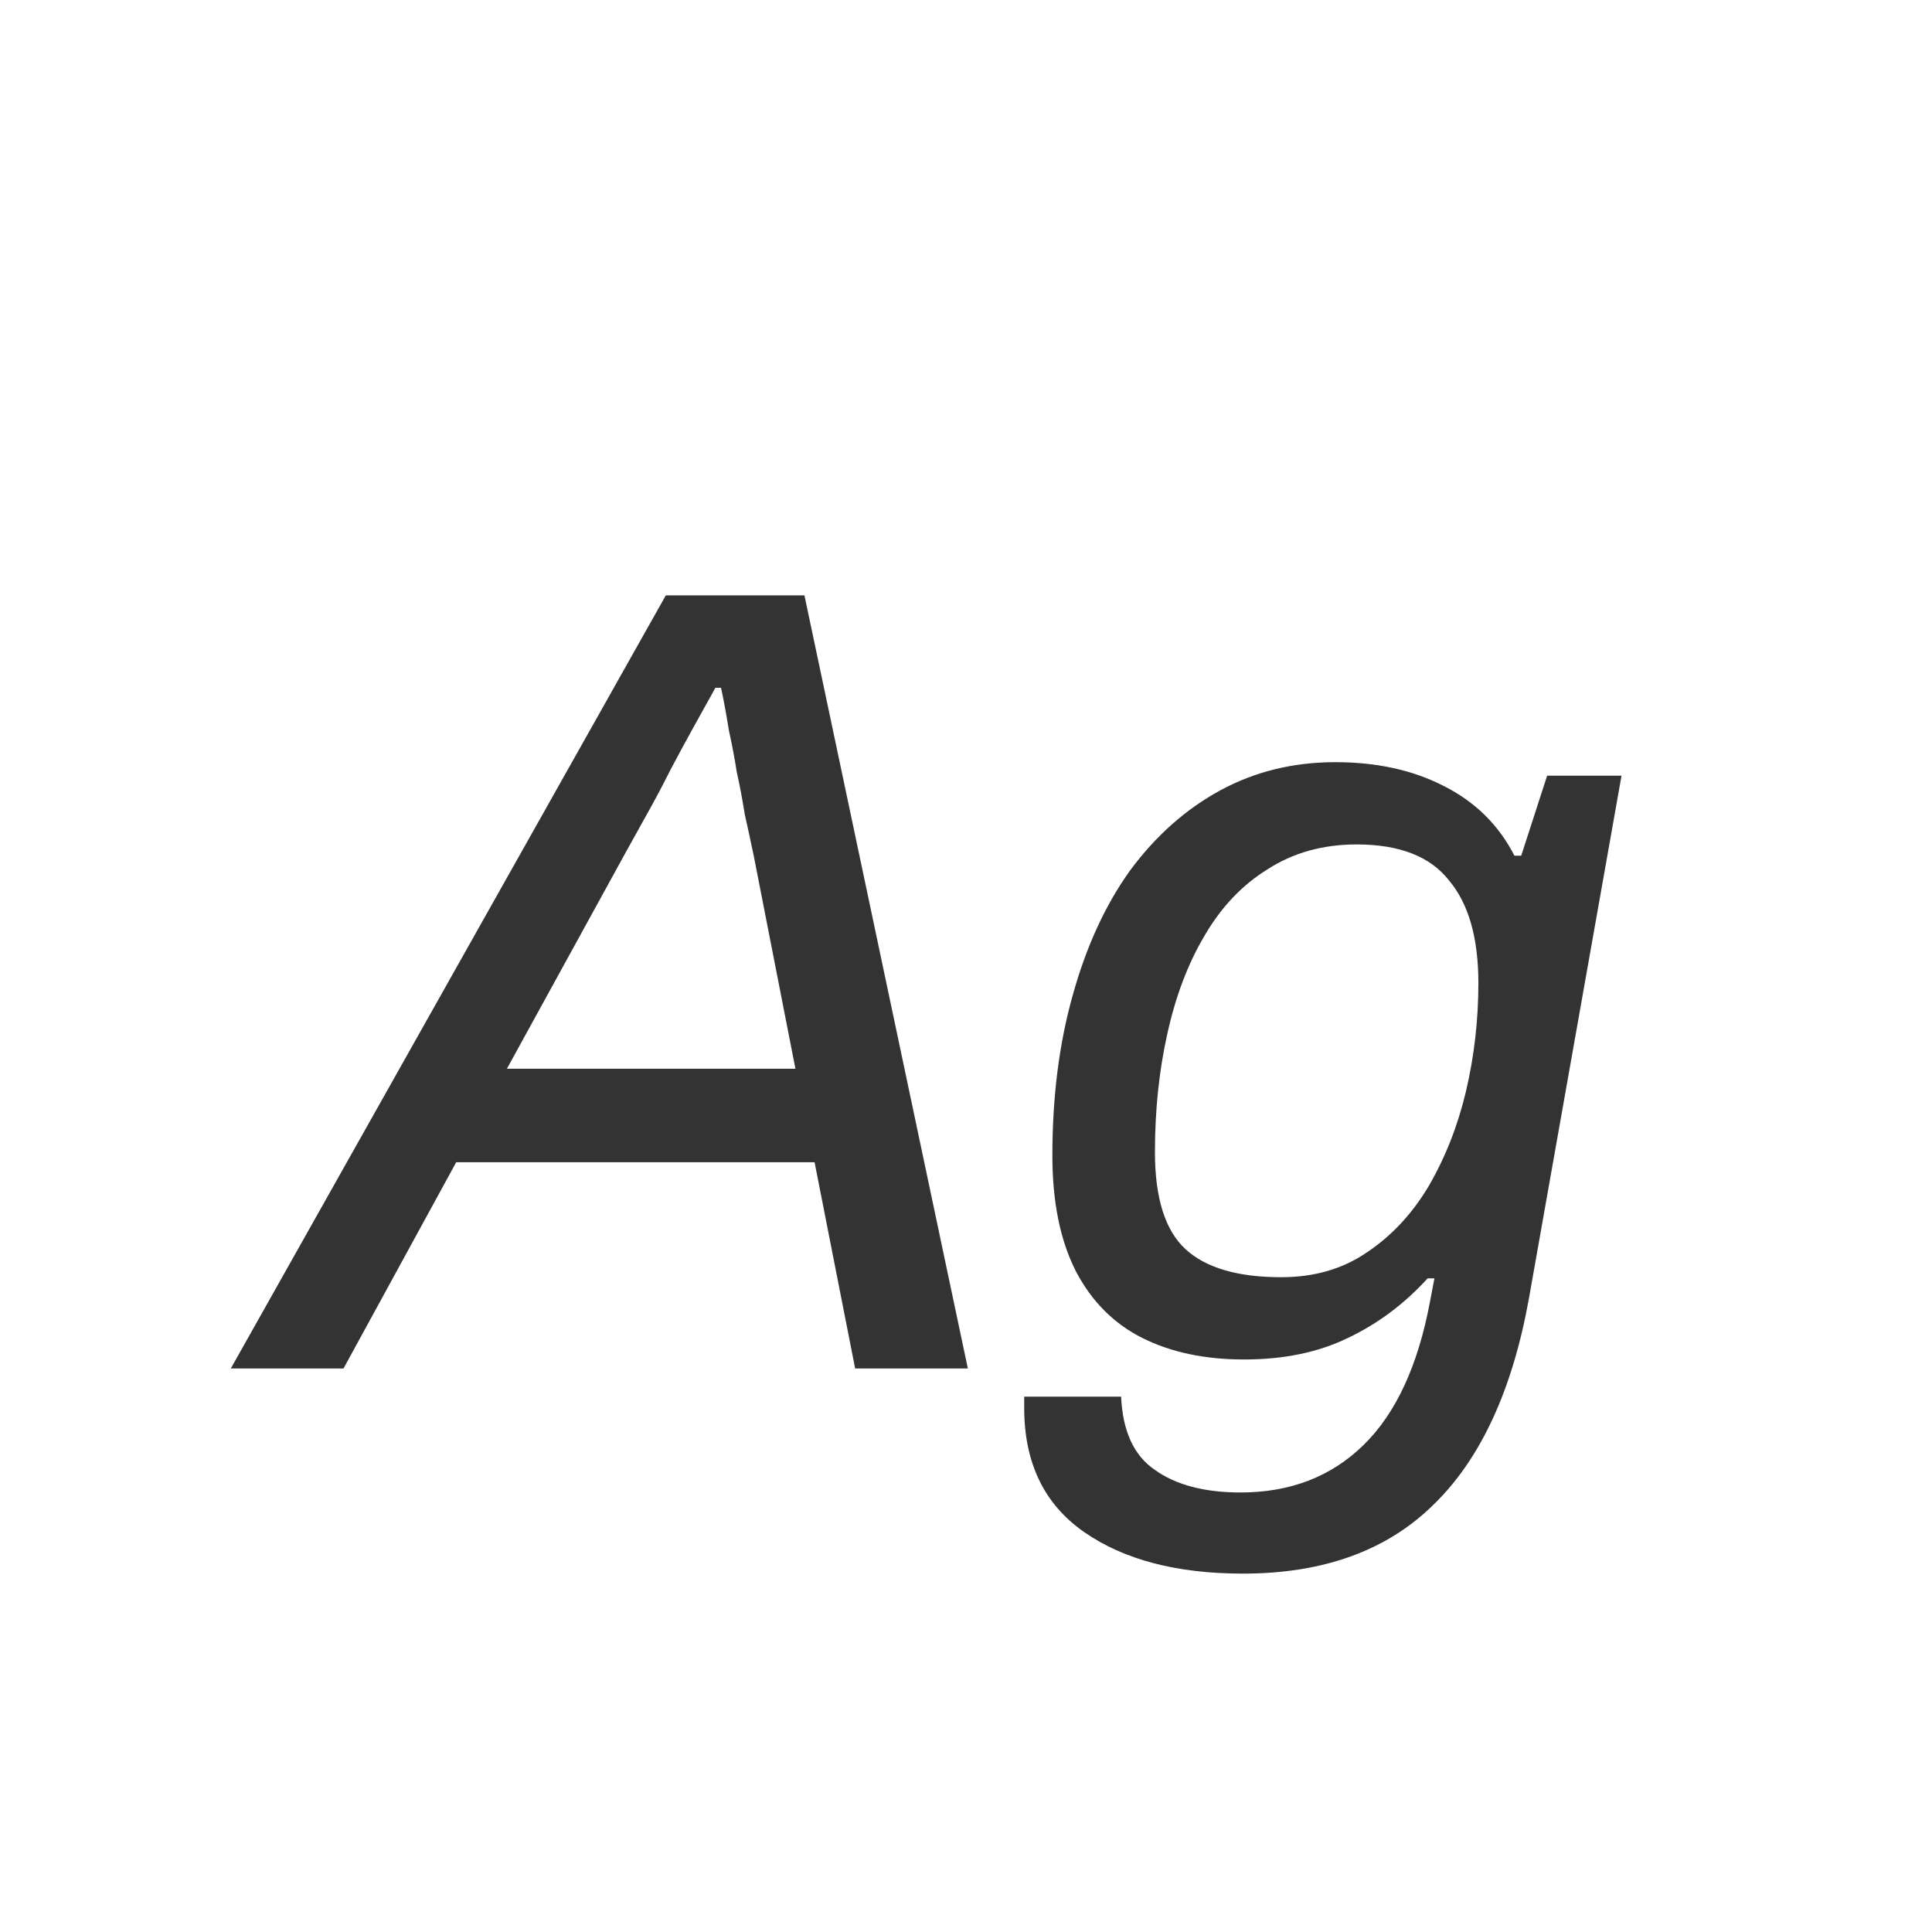 <svg width="24" height="24" viewBox="0 0 24 24" fill="none" xmlns="http://www.w3.org/2000/svg">
<path d="M2.867 17L8.271 7.396H9.993L12.023 17H10.623L10.119 14.438H5.667L4.267 17H2.867ZM6.297 13.276H9.881L9.363 10.63C9.326 10.453 9.289 10.28 9.251 10.112C9.223 9.935 9.191 9.762 9.153 9.594C9.125 9.417 9.093 9.244 9.055 9.076C9.027 8.899 8.995 8.721 8.957 8.544H8.887C8.794 8.712 8.701 8.88 8.607 9.048C8.514 9.216 8.421 9.389 8.327 9.566C8.243 9.734 8.155 9.902 8.061 10.07C7.968 10.238 7.875 10.406 7.781 10.574L6.297 13.276ZM15.439 19.548C14.618 19.548 13.96 19.375 13.465 19.03C12.971 18.685 12.723 18.171 12.723 17.49V17.35H13.927C13.946 17.779 14.086 18.083 14.347 18.26C14.609 18.447 14.963 18.54 15.411 18.54C16.027 18.54 16.536 18.344 16.937 17.952C17.339 17.56 17.614 16.967 17.763 16.174L17.819 15.88H17.735C17.446 16.197 17.115 16.445 16.741 16.622C16.377 16.799 15.948 16.888 15.453 16.888C14.968 16.888 14.548 16.799 14.193 16.622C13.839 16.445 13.563 16.169 13.367 15.796C13.171 15.413 13.073 14.933 13.073 14.354C13.073 13.626 13.157 12.963 13.325 12.366C13.493 11.759 13.731 11.241 14.039 10.812C14.357 10.383 14.73 10.051 15.159 9.818C15.589 9.585 16.065 9.468 16.587 9.468C17.101 9.468 17.549 9.566 17.931 9.762C18.323 9.958 18.617 10.247 18.813 10.63H18.897L19.219 9.636H20.143L18.995 16.118C18.79 17.266 18.393 18.125 17.805 18.694C17.227 19.263 16.438 19.548 15.439 19.548ZM15.915 15.866C16.326 15.866 16.681 15.763 16.979 15.558C17.287 15.353 17.544 15.077 17.749 14.732C17.955 14.377 18.109 13.985 18.211 13.556C18.314 13.117 18.365 12.669 18.365 12.212C18.365 11.652 18.244 11.227 18.001 10.938C17.768 10.639 17.385 10.49 16.853 10.49C16.433 10.49 16.065 10.593 15.747 10.798C15.43 10.994 15.169 11.269 14.963 11.624C14.758 11.969 14.604 12.375 14.501 12.842C14.399 13.299 14.347 13.789 14.347 14.312C14.347 14.881 14.473 15.283 14.725 15.516C14.977 15.749 15.374 15.866 15.915 15.866Z" fill="#333333"/>
</svg>

